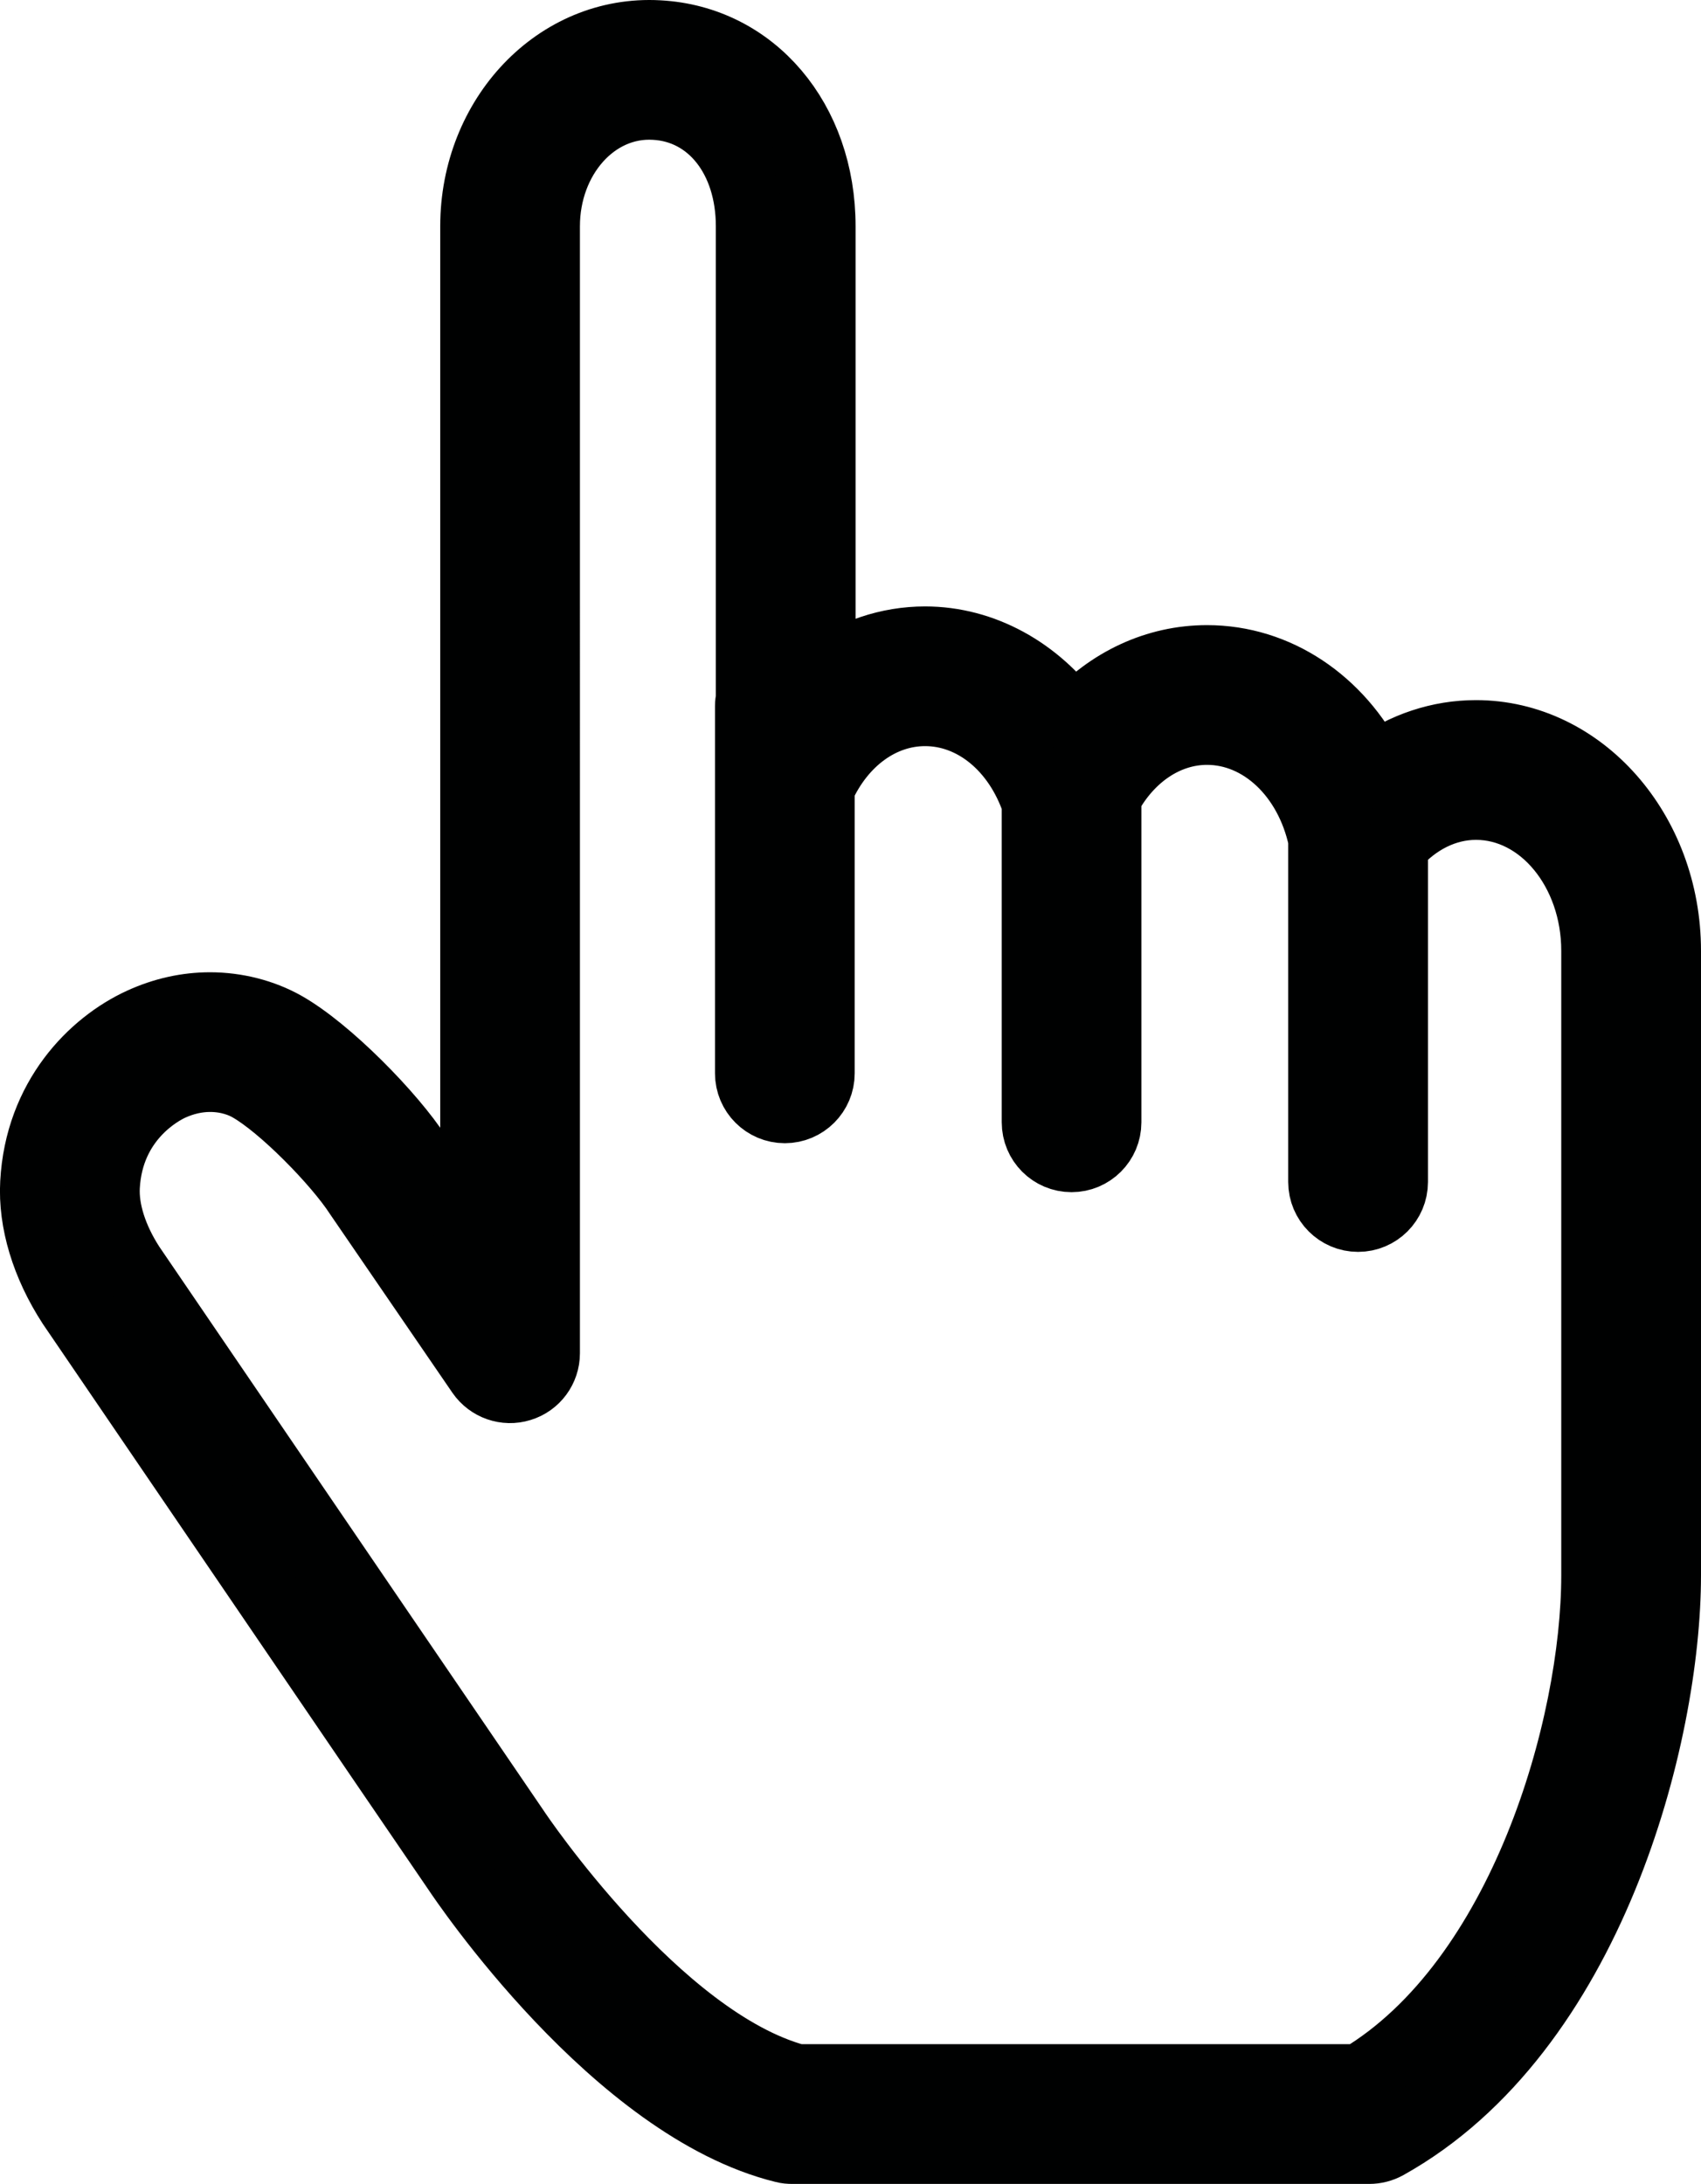 <?xml version="1.0" encoding="utf-8"?>
<!-- Generator: Adobe Illustrator 16.0.4, SVG Export Plug-In . SVG Version: 6.00 Build 0)  -->
<!DOCTYPE svg PUBLIC "-//W3C//DTD SVG 1.1//EN" "http://www.w3.org/Graphics/SVG/1.1/DTD/svg11.dtd">
<svg version="1.1" id="Ebene_1" xmlns="http://www.w3.org/2000/svg" xmlns:xlink="http://www.w3.org/1999/xlink" x="0px" y="0px"
	 width="38.5px" height="49.417px" viewBox="0 0 38.5 49.417" enable-background="new 0 0 38.5 49.417" xml:space="preserve">
<path fill="#000101" stroke="#000101" stroke-width="1.5" stroke-miterlimit="10" d="M4.755,22.75c-0.535,0-1.062,0.118-1.569,0.35
	c-1.107,0.507-2.328,1.736-2.432,3.663c-0.048,0.882,0.246,1.863,0.838,2.776c7.5,11.007,8.562,12.562,8.724,12.796l0,0
	c0.146,0.219,3.6,5.372,7.417,6.309c0.066,0.018,0.132,0.023,0.198,0.023H30.99c0.144,0,0.283-0.036,0.407-0.104
	c4.628-2.577,6.353-9.29,6.353-12.918V21.515c0-2.713-1.946-4.923-4.343-4.923c-0.835,0-1.638,0.271-2.324,0.765
	c-0.756-1.497-2.17-2.462-3.764-2.462c-1.152,0-2.228,0.508-3.022,1.385c-0.813-1.119-2.043-1.808-3.359-1.808
	c-0.836,0-1.639,0.276-2.323,0.768V5.119c0-2.411-1.559-4.247-3.706-4.363c-2.311-0.13-4.195,1.877-4.195,4.363V27.94l-1.241-1.81
	c-0.584-0.904-2.033-2.389-3.022-2.947C5.955,22.904,5.353,22.75,4.755,22.75z M8.09,27.051l2.769,4.041
	c0.206,0.297,0.583,0.431,0.931,0.322c0.349-0.106,0.586-0.43,0.586-0.793V5.119c0-1.539,1.09-2.785,2.443-2.704
	c1.257,0.068,2.133,1.182,2.133,2.704v10.682c-0.011,0.059-0.019,0.117-0.019,0.176v8.31c0,0.458,0.372,0.831,0.831,0.831
	s0.831-0.373,0.831-0.831v-6.456c0.474-1.048,1.362-1.698,2.343-1.698c1.094,0,2.067,0.802,2.485,2.042v7.22
	c0,0.458,0.37,0.831,0.831,0.831c0.457,0,0.83-0.372,0.83-0.831v-7.357c0.494-0.917,1.33-1.481,2.235-1.481
	c1.22,0,2.281,1.002,2.588,2.439v7.75c0,0.458,0.374,0.831,0.831,0.831c0.461,0,0.832-0.373,0.832-0.831v-7.596
	c0.499-0.571,1.154-0.896,1.837-0.896c1.479,0,2.68,1.462,2.68,3.26v14.129c0,3.434-1.649,9.166-5.317,11.361H18.037
	c-3.156-0.851-6.306-5.541-6.348-5.607c-0.126-0.182-5.761-8.448-8.712-12.778c-0.391-0.605-0.59-1.234-0.562-1.768
	c0.083-1.531,1.235-2.136,1.464-2.242c0.288-0.131,0.583-0.198,0.876-0.198c0.426,0,0.733,0.136,0.877,0.219
	C6.375,25.049,7.618,26.322,8.09,27.051z"/>
<path display="none" fill="#FFFFFF" d="M-212.31,77.228l5.936,8.661c0.443,0.643,1.251,0.925,1.997,0.692
	c0.747-0.23,1.255-0.92,1.255-1.7v-54.68c0-3.301,2.341-5.971,5.238-5.799c2.694,0.146,4.575,2.533,4.575,5.799v22.906
	c-0.025,0.121-0.042,0.246-0.042,0.377v17.816c0,0.984,0.798,1.783,1.782,1.783c0.984,0,1.783-0.799,1.783-1.783V57.458
	c1.018-2.247,2.918-3.641,5.022-3.641c2.347,0,4.436,1.719,5.326,4.379v15.48c0,0.983,0.797,1.78,1.781,1.78s1.782-0.797,1.782-1.78
	V57.904c1.062-1.967,2.853-3.175,4.792-3.175c2.619,0,4.891,2.146,5.555,5.229v16.615c0,0.984,0.797,1.782,1.781,1.782
	s1.783-0.798,1.783-1.782V60.288c1.066-1.225,2.475-1.92,3.936-1.92c3.172,0,5.752,3.135,5.752,6.989V95.65
	c0,7.363-3.543,19.653-11.406,24.361h-27.299c-6.768-1.823-13.52-11.881-13.615-12.022c-0.27-0.388-12.351-18.115-18.678-27.399
	c-0.839-1.297-1.268-2.644-1.206-3.79c0.178-3.285,2.647-4.58,3.14-4.807c0.616-0.282,1.248-0.425,1.878-0.425
	c0.915,0,1.573,0.293,1.883,0.47C-215.987,72.934-213.322,75.665-212.31,77.228z"/>
</svg>
